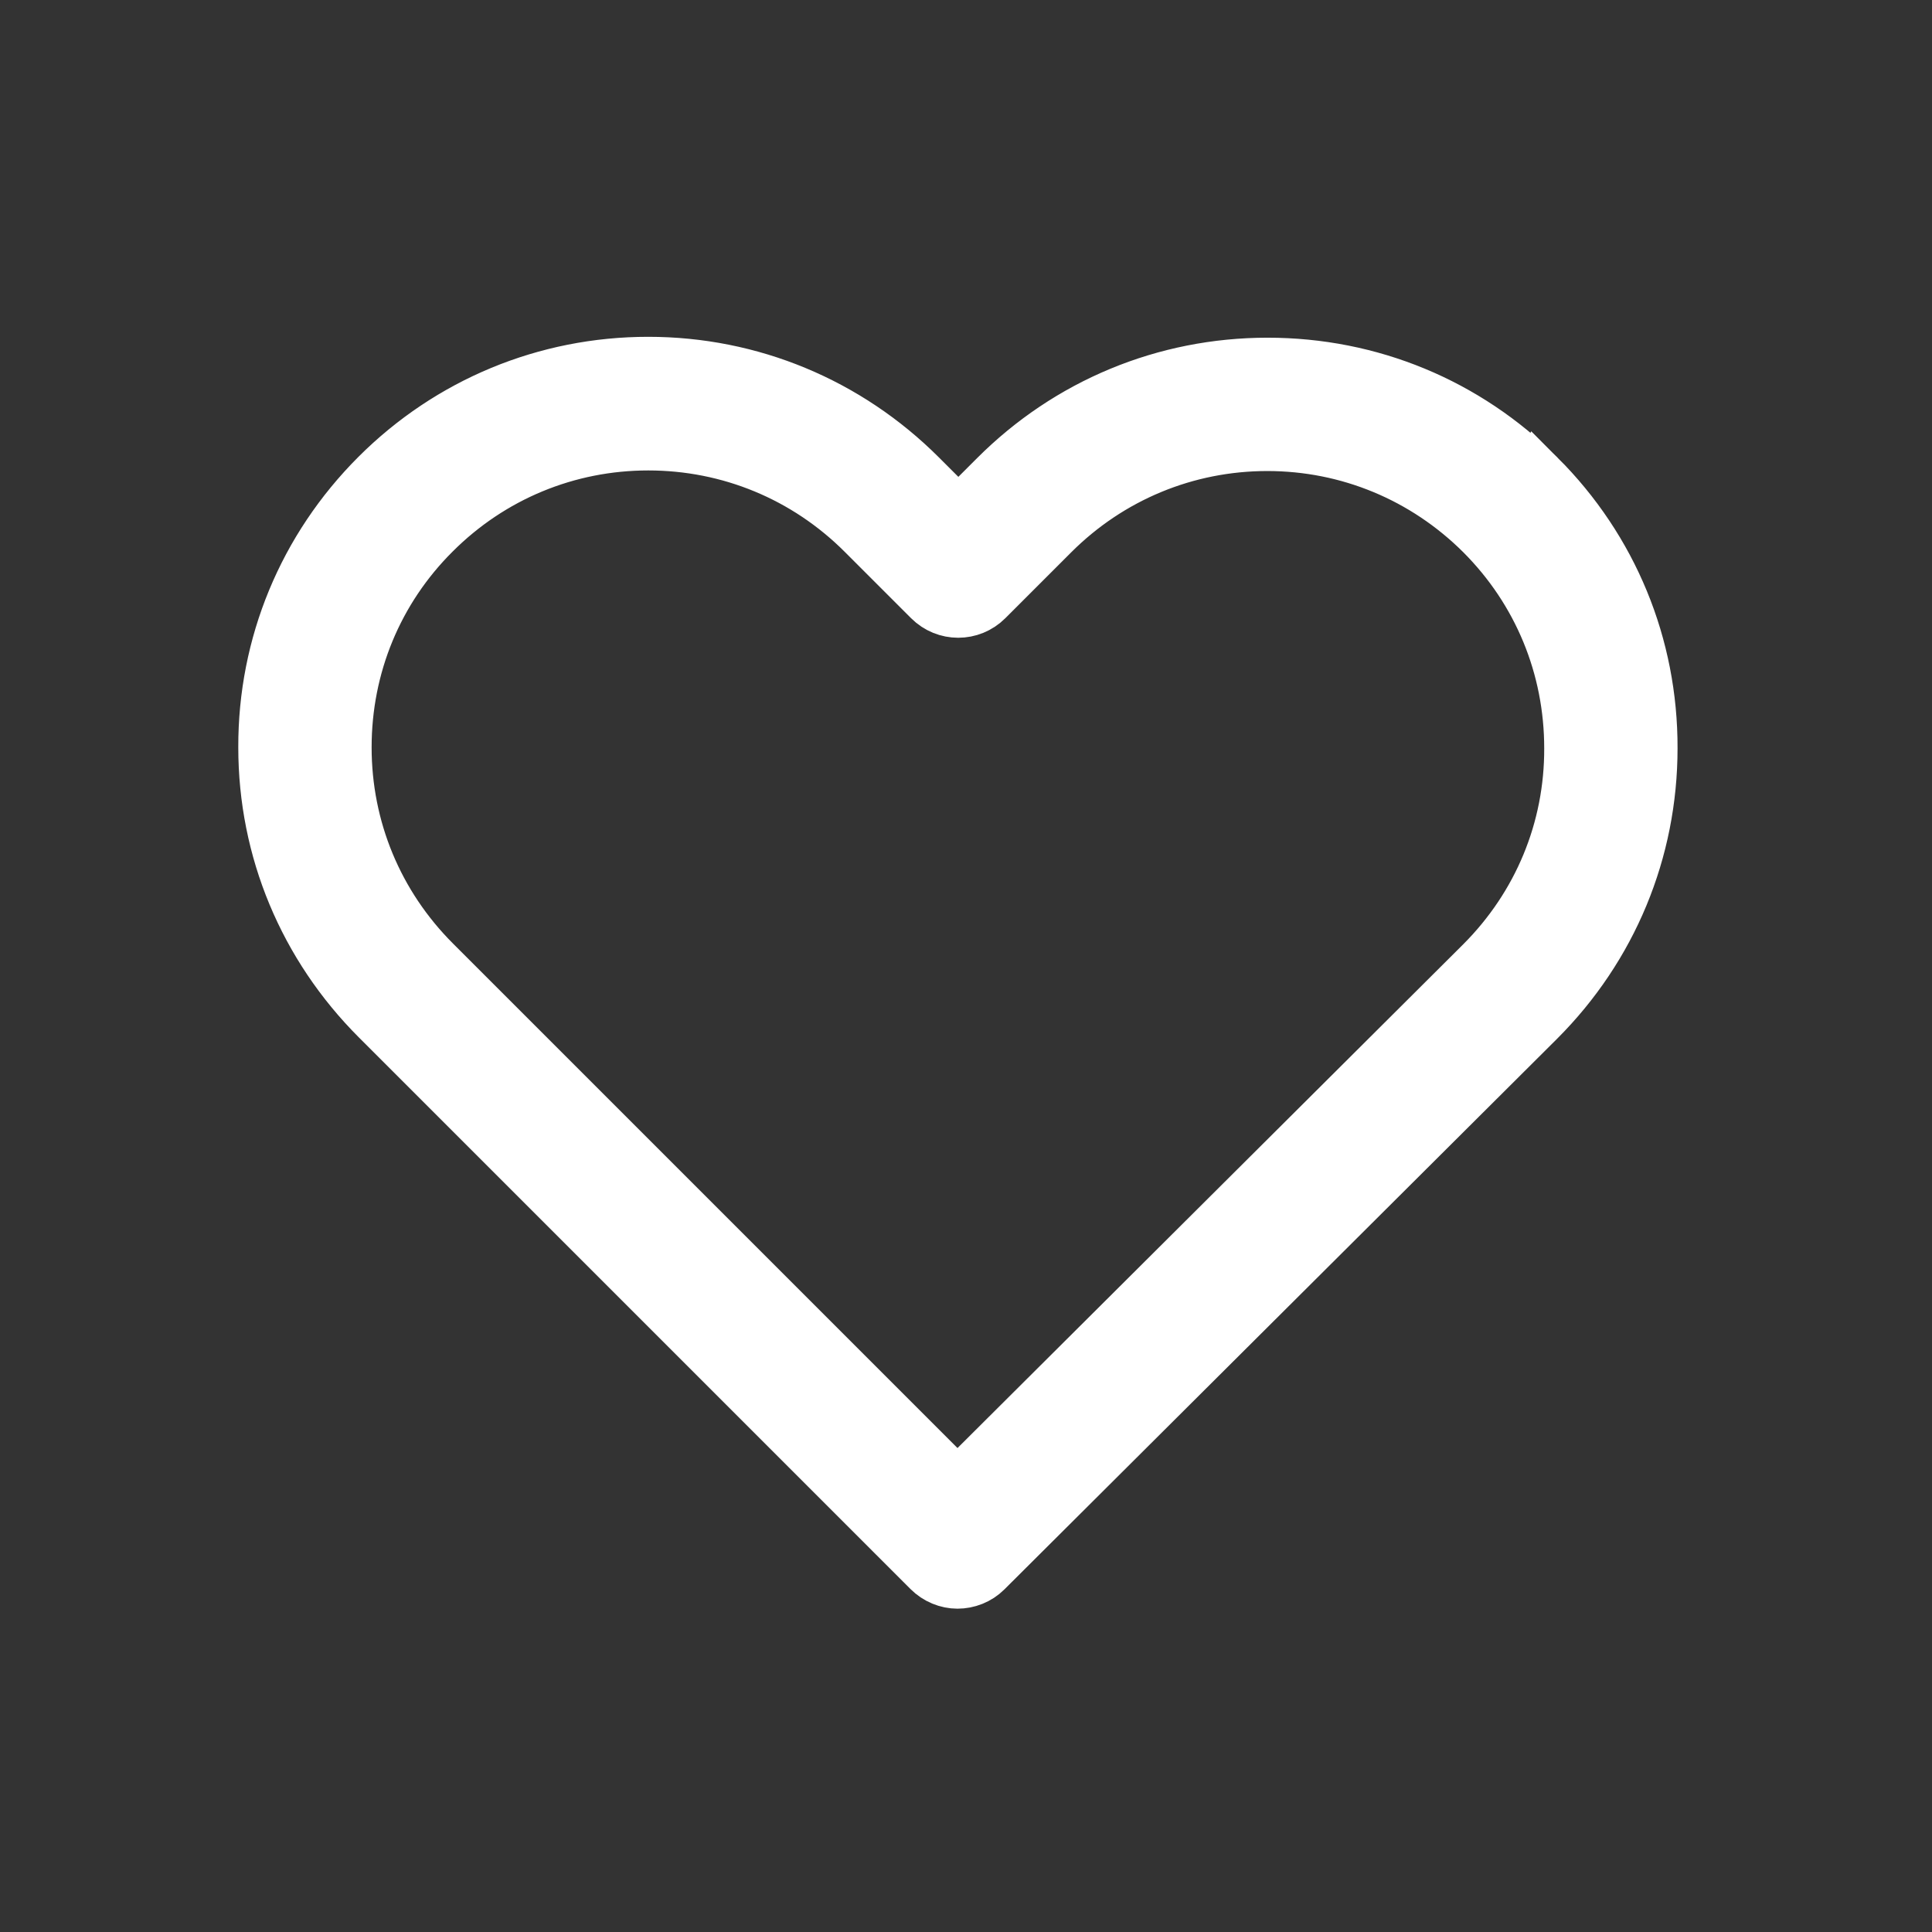 <?xml version="1.0" encoding="UTF-8" standalone="no"?>
<!-- Created with Inkscape (http://www.inkscape.org/) -->

<svg
   xmlns:dc="http://purl.org/dc/elements/1.1/"
   xmlns:cc="http://creativecommons.org/ns#"
   xmlns:rdf="http://www.w3.org/1999/02/22-rdf-syntax-ns#"
   xmlns:svg="http://www.w3.org/2000/svg"
   xmlns="http://www.w3.org/2000/svg"
   xmlns:sodipodi="http://sodipodi.sourceforge.net/DTD/sodipodi-0.dtd"
   xmlns:inkscape="http://www.inkscape.org/namespaces/inkscape"
   width="25mm"
   height="25mm"
   viewBox="0 0 25 25"
   version="1.1"
   id="svg10048"
   inkscape:version="0.92.2 5c3e80d, 2017-08-06"
   sodipodi:docname="pasion.svg">
  <rect x="0" y="0" width="25" height="25" fill="#333333" stroke="none"/>
  <defs
     id="defs10042">
    <clipPath
       clipPathUnits="userSpaceOnUse"
       id="clipPath15409">
      <rect
         ry="0"
         y="168.453"
         x="-507.818"
         height="105.425"
         width="91.546"
         id="rect15411"
         style="opacity:0.687;fill:#ffffff;fill-opacity:1;stroke:none;stroke-width:0.965;stroke-linecap:round;stroke-linejoin:round;stroke-miterlimit:4;stroke-dasharray:none;stroke-opacity:1" />
    </clipPath>
  </defs>
  <sodipodi:namedview
     id="base"
     pagecolor="#ffffff"
     bordercolor="#666666"
     borderopacity="1.0"
     inkscape:pageopacity="0.0"
     inkscape:pageshadow="2"
     inkscape:zoom="0.35"
     inkscape:cx="-392.39482"
     inkscape:cy="483.04081"
     inkscape:document-units="mm"
     inkscape:current-layer="layer1"
     showgrid="false"
     inkscape:window-width="2048"
     inkscape:window-height="1447"
     inkscape:window-x="0"
     inkscape:window-y="1"
     inkscape:window-maximized="0" />
  <g
     inkscape:label="Capa 1"
     inkscape:groupmode="layer"
     id="layer1"
     transform="translate(0,-272)">
    <g
       inkscape:export-ydpi="156"
       inkscape:export-xdpi="156"
       inkscape:export-filename="/Users/alonso/Documents/Ariel/AIH/AIH GROUP/Website/Recursos/DIVISIONES/ICONOS/blancos/pasion.png"
       style="fill:#ffffff;stroke:#ffffff;stroke-width:18.404;stroke-miterlimit:4;stroke-dasharray:none;stroke-opacity:1"
       transform="matrix(0.038,0,0,0.038,3.433,275.625)"
       id="g9860">
      <g
         style="stroke:#ffffff;stroke-width:18.404;stroke-miterlimit:4;stroke-dasharray:none;stroke-opacity:1"
         id="g9804">
        <path
           style="stroke:#ffffff;stroke-width:18.404;stroke-miterlimit:4;stroke-dasharray:none;stroke-opacity:1"
           inkscape:connector-curvature="0"
           d="m 433.601,67.001 c -24.7,-24.7 -57.4,-38.2 -92.3,-38.2 -34.9,0 -67.7,13.6 -92.4,38.3 l -12.9,12.9 -13.1,-13.1 c -24.7,-24.7 -57.6,-38.4 -92.5,-38.4 -34.8,0 -67.6,13.6 -92.2,38.2 -24.7,24.7 -38.3,57.5 -38.2,92.4 0,34.9 13.7,67.6 38.4,92.3 l 187.8,187.8 c 2.6,2.6 6.1,4 9.5,4 3.4,0 6.9,-1.3 9.5,-3.9 l 188.2,-187.5 c 24.7,-24.7 38.3,-57.5 38.3,-92.4 0.1,-34.9 -13.4,-67.7 -38.1,-92.4 z m -19.2,165.7 -178.7,178 -178.3,-178.3 c -19.6,-19.6 -30.4,-45.6 -30.4,-73.3 0,-27.7 10.7,-53.7 30.3,-73.2 19.5,-19.5 45.5,-30.3 73.1,-30.3 27.7,0 53.8,10.8 73.4,30.4 l 22.6,22.6 c 5.3,5.3 13.8,5.3 19.1,0 l 22.4,-22.4 c 19.6,-19.6 45.7,-30.4 73.3,-30.4 27.6,0 53.6,10.8 73.2,30.3 19.6,19.6 30.3,45.6 30.3,73.3 0.1,27.7 -10.7,53.7 -30.3,73.3 z"
           id="path9802" />
      </g>
      <g
         style="stroke:#ffffff;stroke-width:18.404;stroke-miterlimit:4;stroke-dasharray:none;stroke-opacity:1"
         id="g9806" />
      <g
         style="stroke:#ffffff;stroke-width:18.404;stroke-miterlimit:4;stroke-dasharray:none;stroke-opacity:1"
         id="g9808" />
      <g
         style="stroke:#ffffff;stroke-width:18.404;stroke-miterlimit:4;stroke-dasharray:none;stroke-opacity:1"
         id="g9810" />
      <g
         style="stroke:#ffffff;stroke-width:18.404;stroke-miterlimit:4;stroke-dasharray:none;stroke-opacity:1"
         id="g9812" />
      <g
         style="stroke:#ffffff;stroke-width:18.404;stroke-miterlimit:4;stroke-dasharray:none;stroke-opacity:1"
         id="g9814" />
      <g
         style="stroke:#ffffff;stroke-width:18.404;stroke-miterlimit:4;stroke-dasharray:none;stroke-opacity:1"
         id="g9816" />
      <g
         style="stroke:#ffffff;stroke-width:18.404;stroke-miterlimit:4;stroke-dasharray:none;stroke-opacity:1"
         id="g9818" />
      <g
         style="stroke:#ffffff;stroke-width:18.404;stroke-miterlimit:4;stroke-dasharray:none;stroke-opacity:1"
         id="g9820" />
      <g
         style="stroke:#ffffff;stroke-width:18.404;stroke-miterlimit:4;stroke-dasharray:none;stroke-opacity:1"
         id="g9822" />
      <g
         style="stroke:#ffffff;stroke-width:18.404;stroke-miterlimit:4;stroke-dasharray:none;stroke-opacity:1"
         id="g9824" />
      <g
         style="stroke:#ffffff;stroke-width:18.404;stroke-miterlimit:4;stroke-dasharray:none;stroke-opacity:1"
         id="g9826" />
      <g
         style="stroke:#ffffff;stroke-width:18.404;stroke-miterlimit:4;stroke-dasharray:none;stroke-opacity:1"
         id="g9828" />
      <g
         style="stroke:#ffffff;stroke-width:18.404;stroke-miterlimit:4;stroke-dasharray:none;stroke-opacity:1"
         id="g9830" />
      <g
         style="stroke:#ffffff;stroke-width:18.404;stroke-miterlimit:4;stroke-dasharray:none;stroke-opacity:1"
         id="g9832" />
      <g
         style="stroke:#ffffff;stroke-width:18.404;stroke-miterlimit:4;stroke-dasharray:none;stroke-opacity:1"
         id="g9834" />
    </g>
  </g>
</svg>

